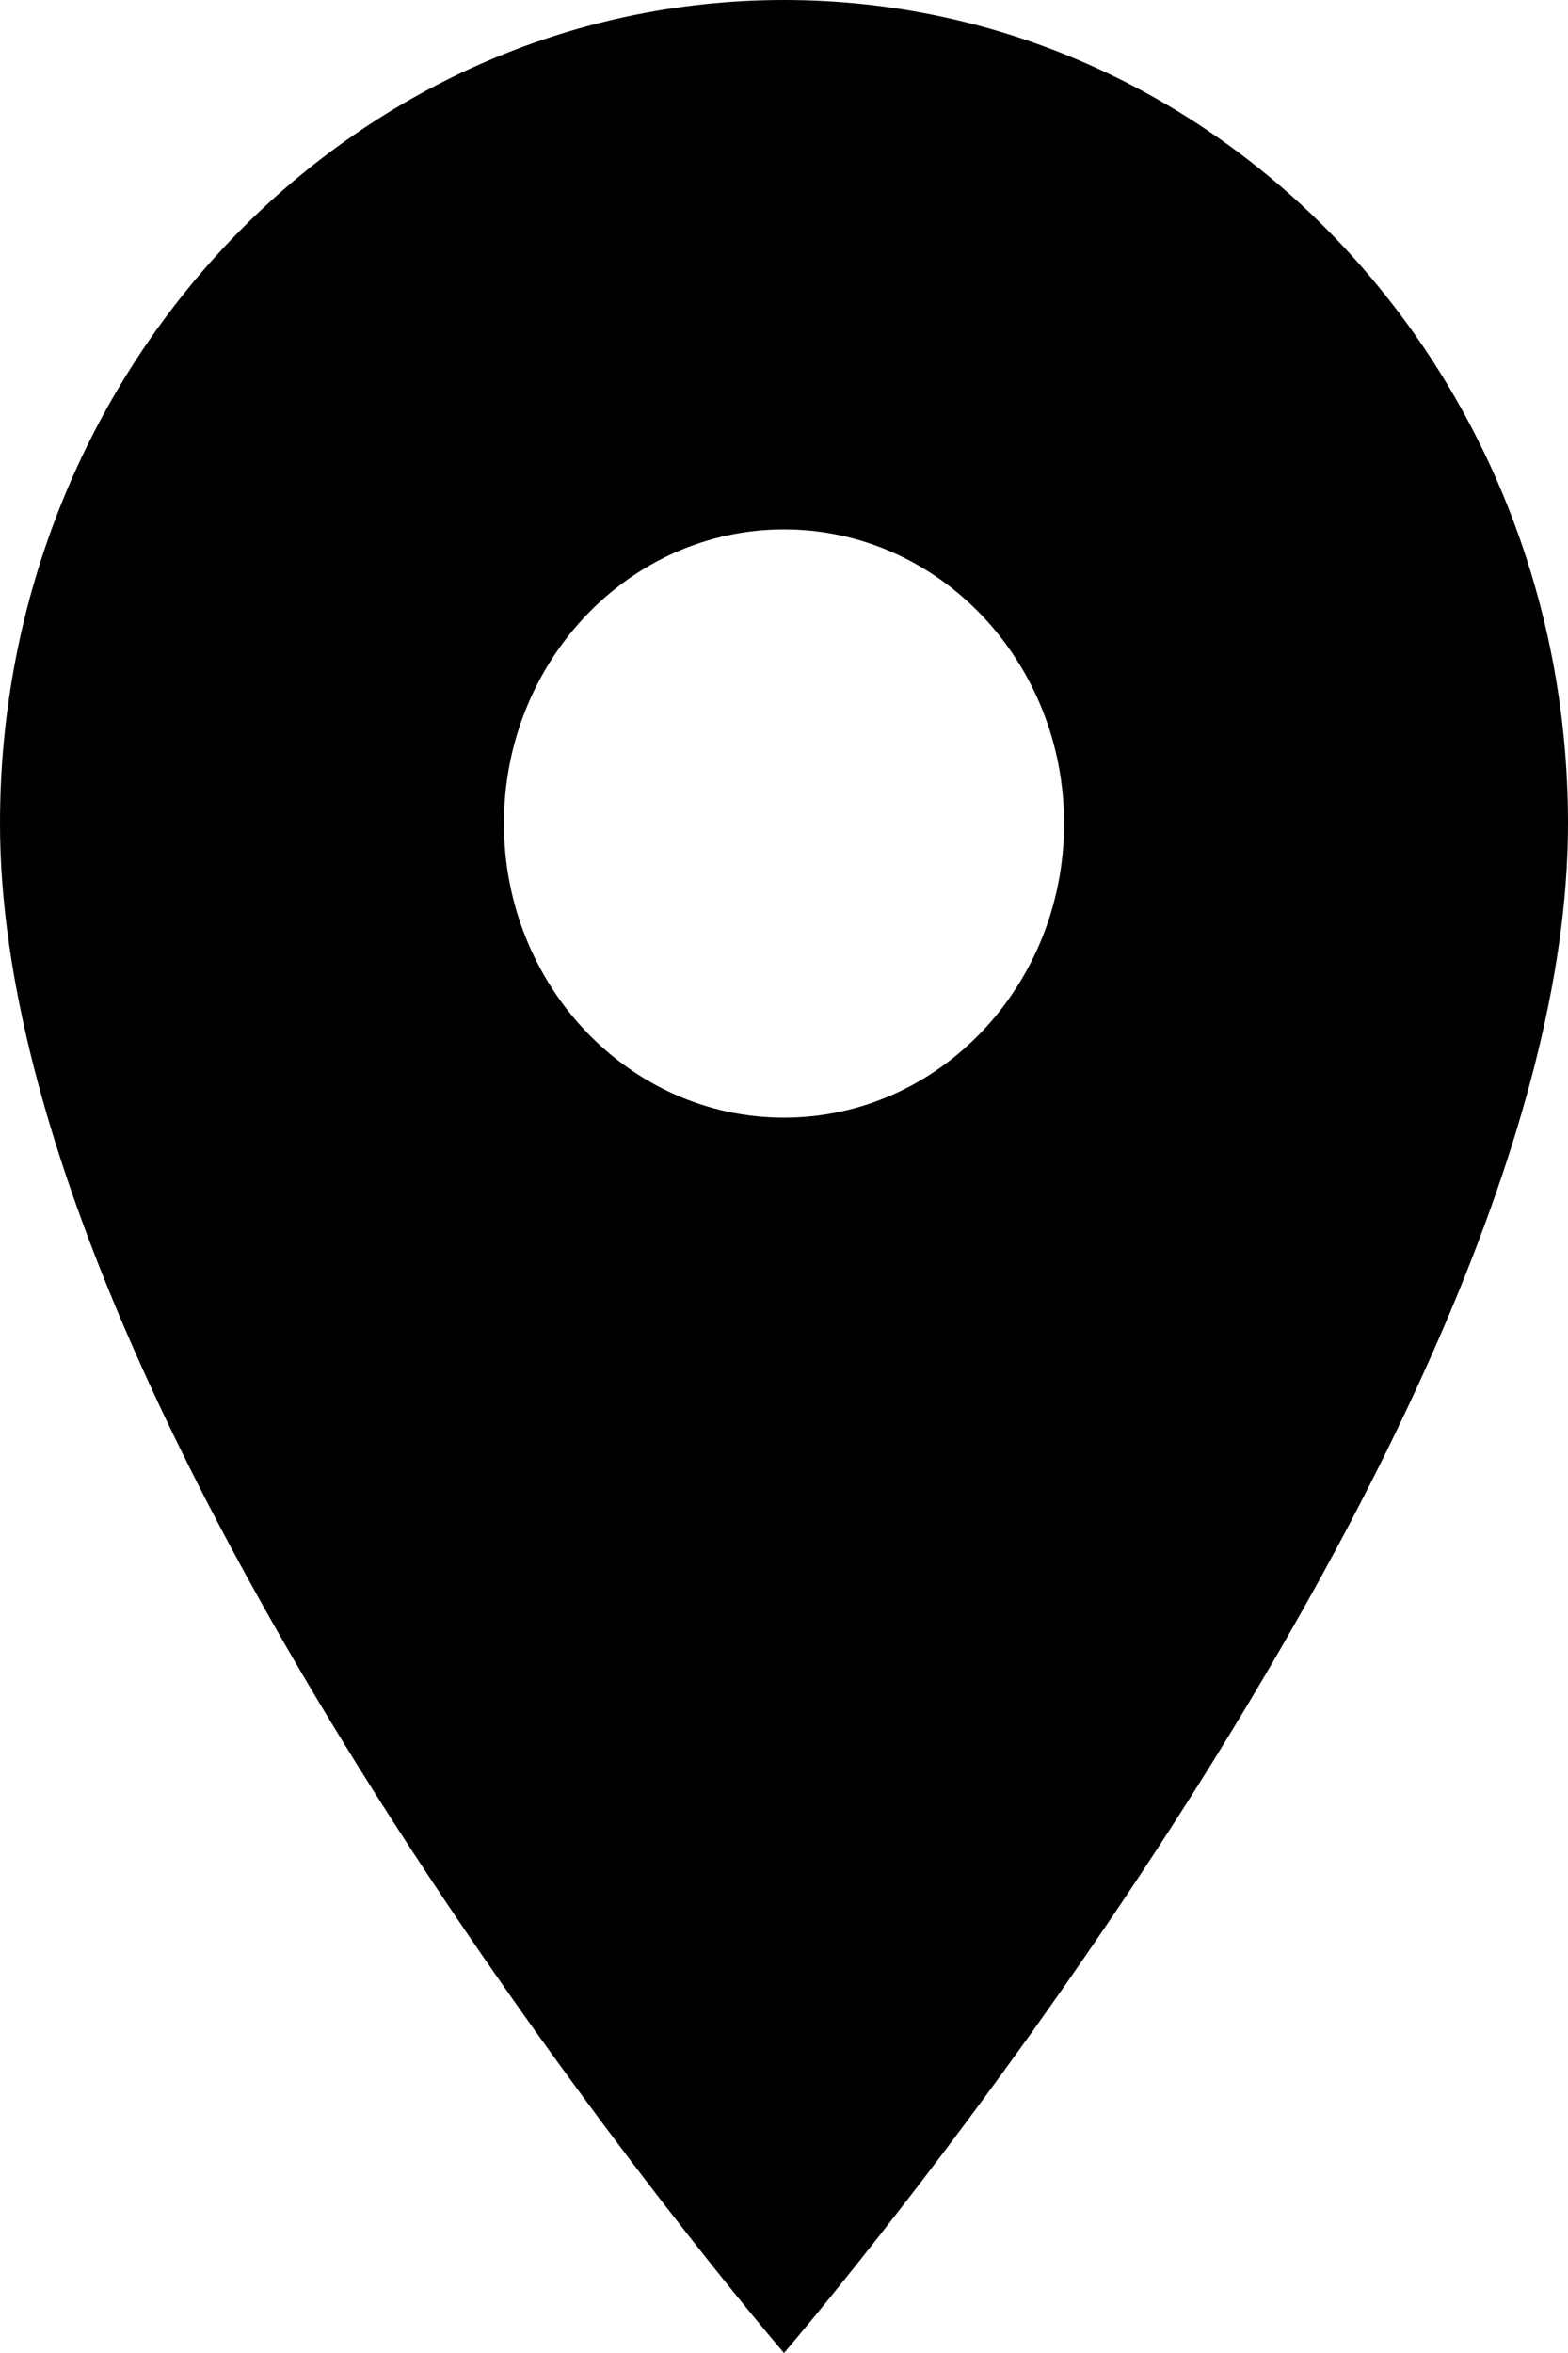 <svg width="8" height="12" viewBox="0 0 8 12" fill="none" xmlns="http://www.w3.org/2000/svg">
<path id="Vector" d="M4 0C1.791 0 0 1.881 0 4.2C0 7.35 4 12 4 12C4 12 8 7.35 8 4.2C8 1.881 6.209 0 4 0ZM4 5.7C3.211 5.7 2.571 5.028 2.571 4.2C2.571 3.372 3.211 2.7 4 2.7C4.789 2.7 5.429 3.372 5.429 4.2C5.429 5.028 4.789 5.7 4 5.7Z" fill="black"/>
</svg>

